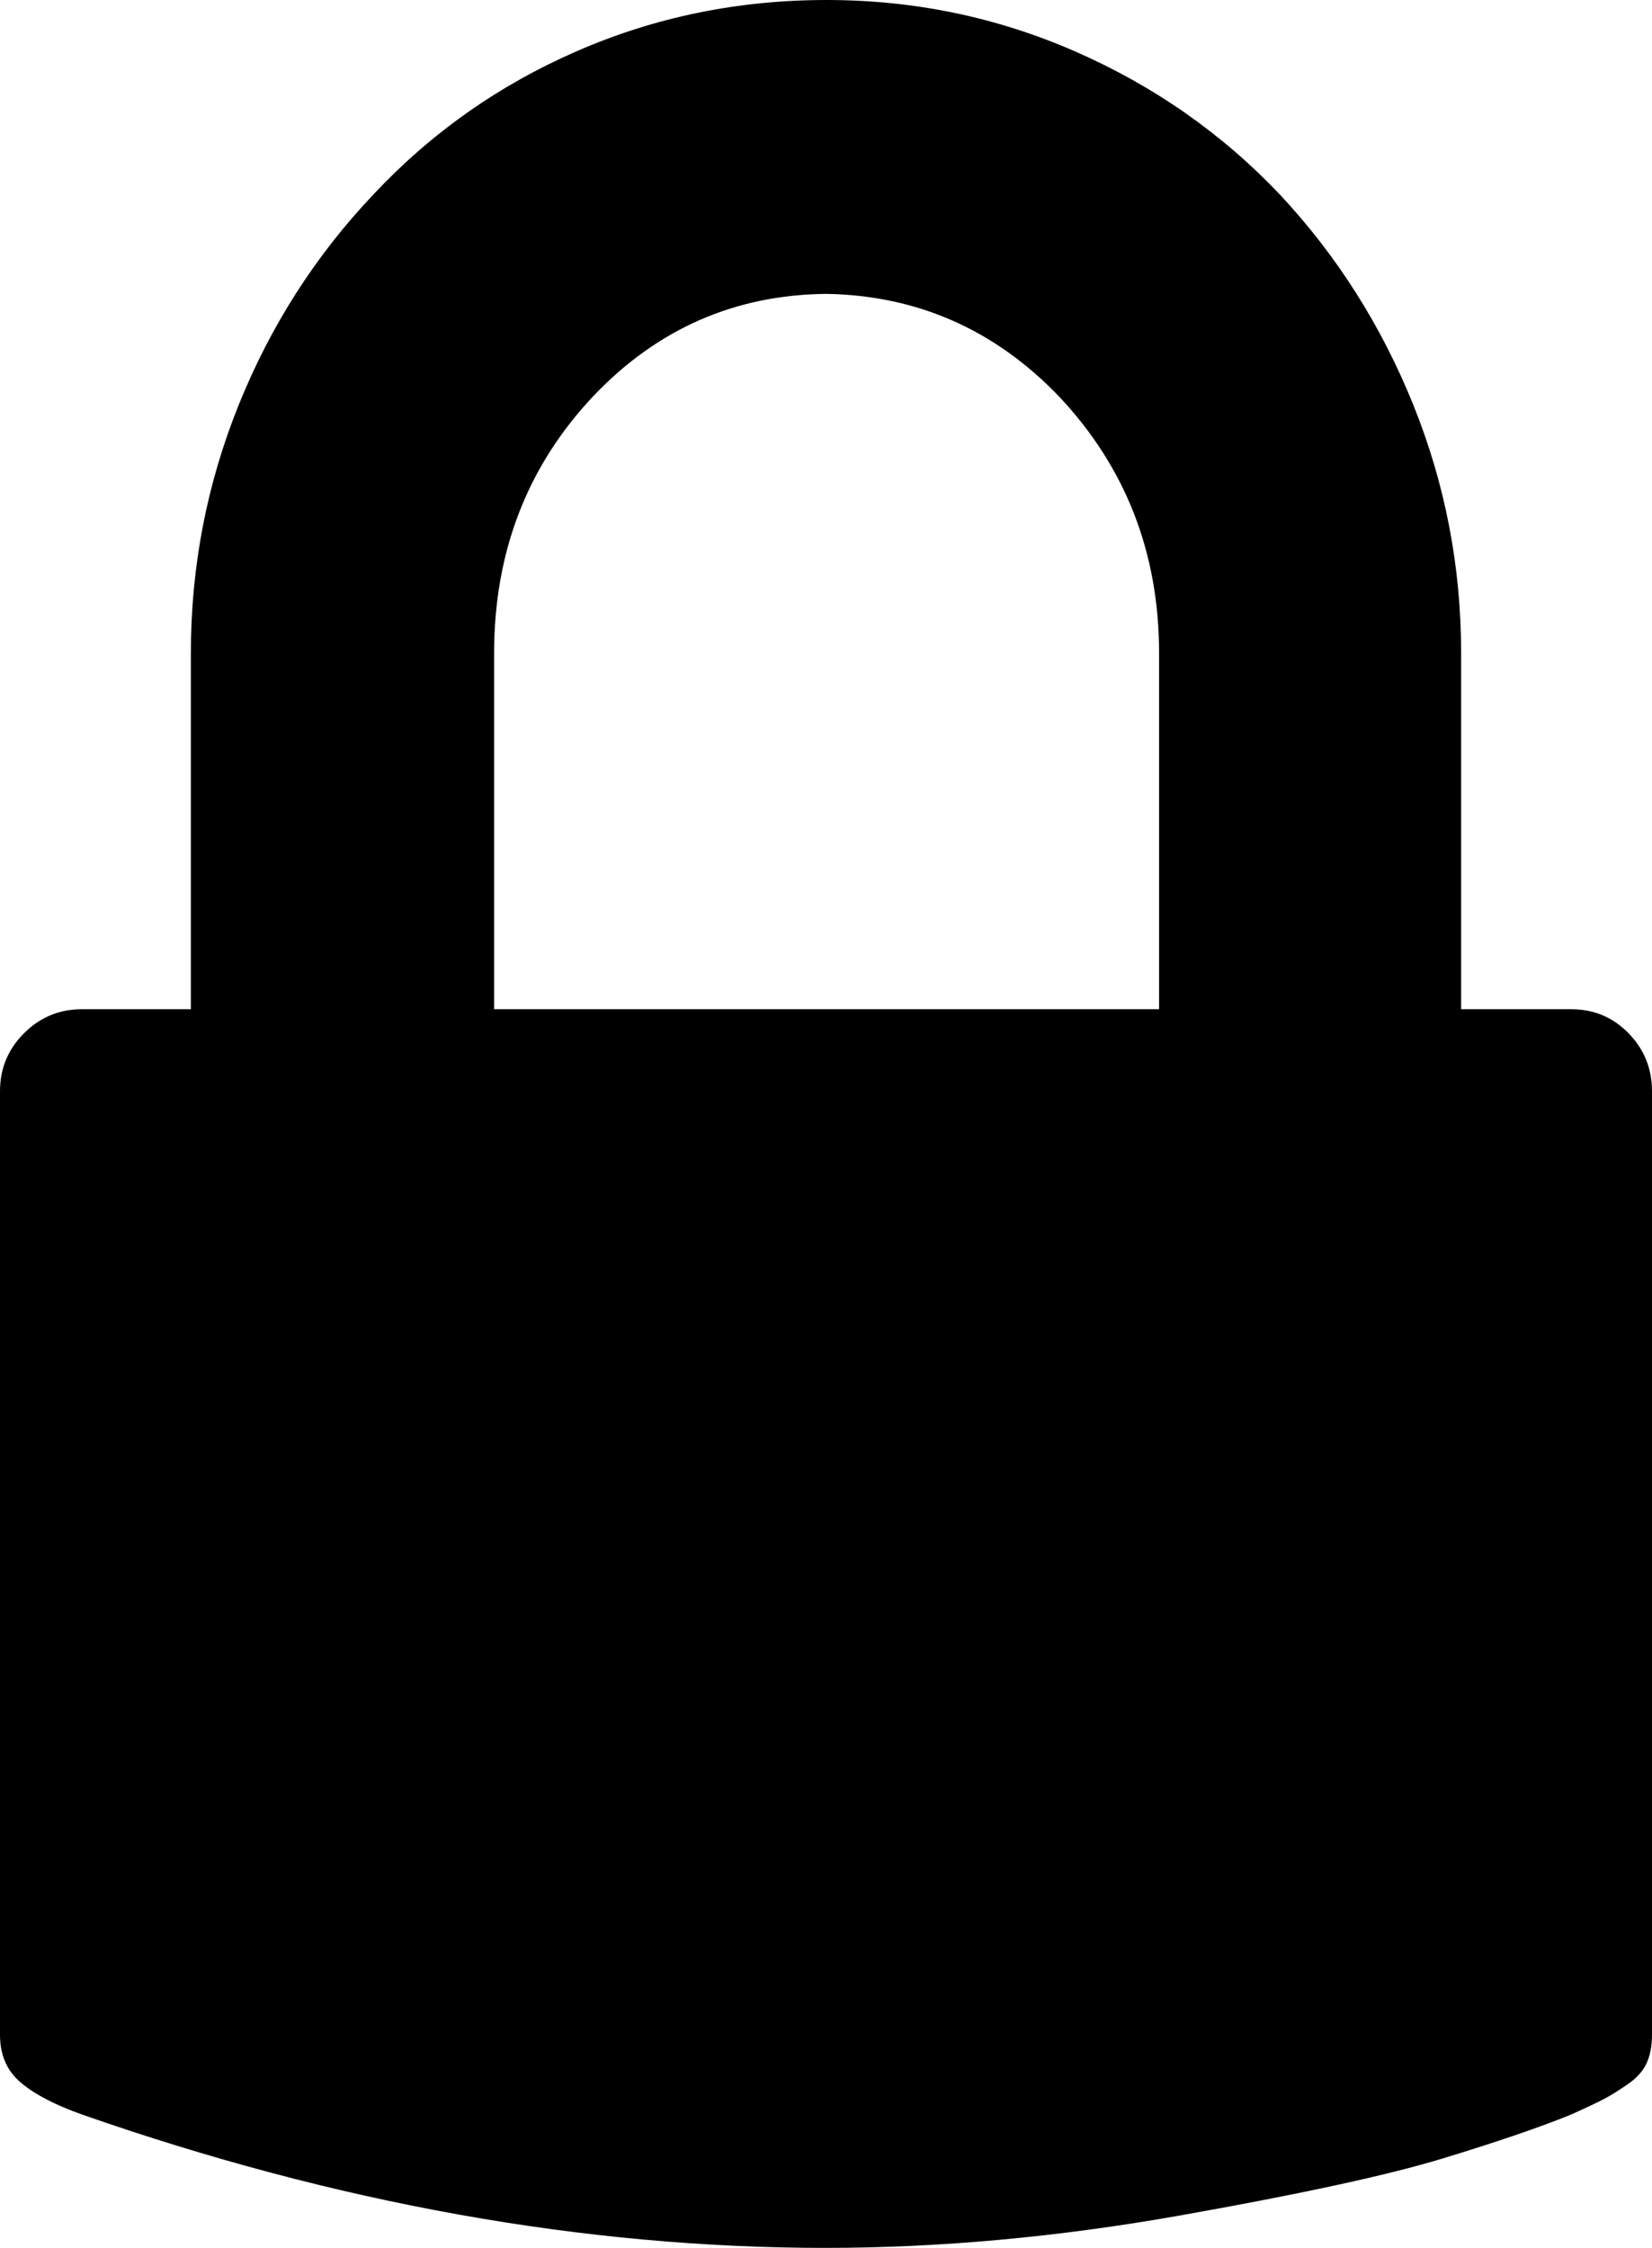 <svg width="20.669" height="28.125" viewBox="0 -52.896 20.669 28.125" xmlns="http://www.w3.org/2000/svg"><path d="M0 -27.437L0 -39.243C0 -39.526 0.1 -39.768 0.3 -39.968C0.5 -40.168 0.742 -40.269 1.025 -40.269L2.388 -40.269L2.388 -44.722C2.388 -45.806 2.588 -46.843 2.988 -47.834C3.389 -48.826 3.95 -49.702 4.673 -50.464C5.396 -51.235 6.245 -51.833 7.222 -52.258C8.198 -52.683 9.238 -52.896 10.342 -52.896C11.436 -52.896 12.473 -52.681 13.455 -52.251C14.436 -51.821 15.288 -51.226 16.011 -50.464C16.724 -49.702 17.28 -48.826 17.681 -47.834C18.081 -46.843 18.281 -45.806 18.281 -44.722L18.281 -40.269L19.658 -40.269C19.941 -40.269 20.181 -40.168 20.376 -39.968C20.571 -39.768 20.669 -39.526 20.669 -39.243L20.669 -27.437C20.669 -27.3 20.647 -27.183 20.603 -27.085C20.559 -26.987 20.481 -26.899 20.369 -26.821C20.256 -26.743 20.159 -26.682 20.076 -26.638C19.993 -26.594 19.854 -26.528 19.658 -26.44C19.277 -26.284 18.743 -26.101 18.054 -25.891C17.366 -25.681 16.262 -25.442 14.744 -25.173C13.225 -24.905 11.753 -24.771 10.327 -24.771C7.31 -24.771 4.209 -25.327 1.025 -26.44C0.693 -26.558 0.439 -26.689 0.264 -26.836C0.088 -26.982 0 -27.183 0 -27.437ZM6.182 -40.269L14.502 -40.269L14.502 -44.722C14.502 -45.981 14.082 -47.056 13.242 -47.944C12.441 -48.774 11.475 -49.199 10.342 -49.219C9.199 -49.209 8.228 -48.784 7.427 -47.944C6.597 -47.065 6.182 -45.991 6.182 -44.722ZM6.182 -40.269"></path></svg>